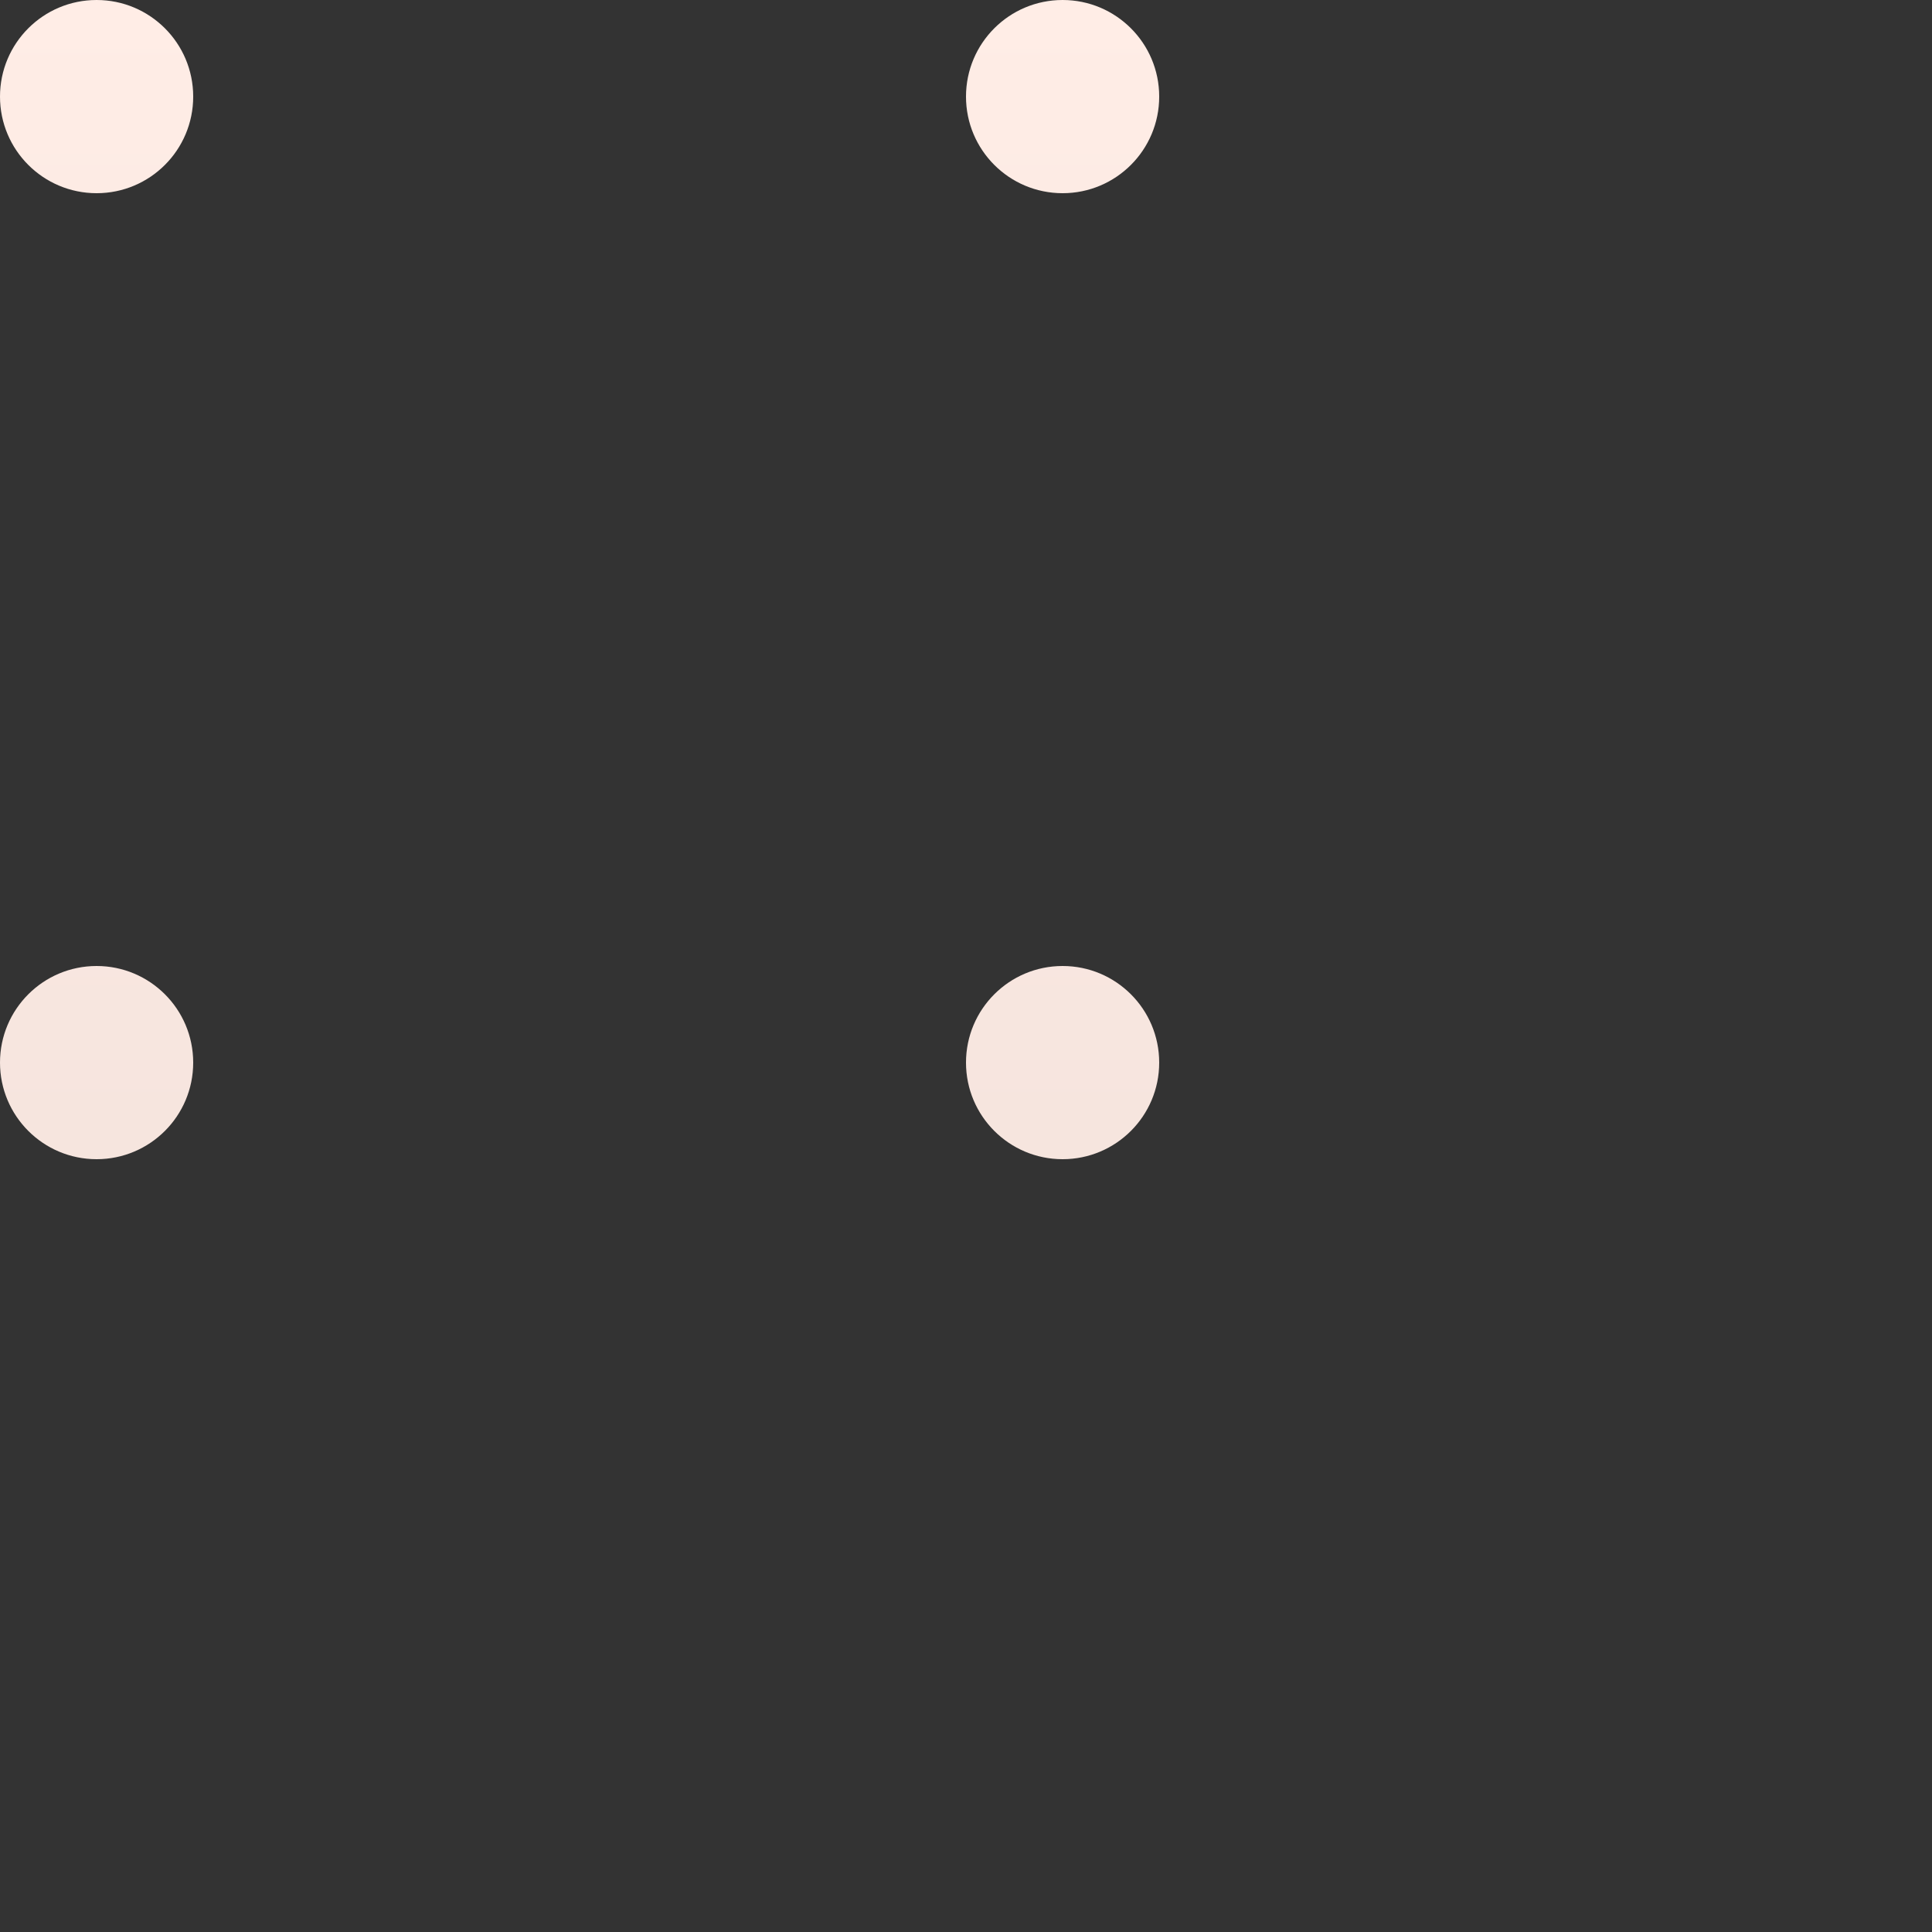<svg width="40" height="40" viewBox="0 0 40 40" fill="none" xmlns="http://www.w3.org/2000/svg">
<rect x="0" y="0" width="40" height="40" fill="#333333" stroke="none"/>
<path d="M2 20C3.105 20 4 20.895 4 22C4 23.105 3.105 24 2 24C0.895 24 9.22509e-07 23.105 8.74226e-07 22C8.25944e-07 20.895 0.895 20 2 20Z" fill="url(#paint0_linear_82_7)"/>
<path d="M22 20C23.105 20 24 20.895 24 22C24 23.105 23.105 24 22 24C20.895 24 20 23.105 20 22C20 20.895 20.895 20 22 20Z" fill="url(#paint1_linear_82_7)"/>
<path d="M2 8.74228e-07C3.105 8.25946e-07 4 0.895 4 2C4 3.105 3.105 4 2 4C0.895 4 4.82823e-08 3.105 0 2C-4.82823e-08 0.895 0.895 9.2251e-07 2 8.74228e-07Z" fill="url(#paint2_linear_82_7)"/>
<path d="M22 0C23.105 -4.82823e-08 24 0.895 24 2C24 3.105 23.105 4 22 4C20.895 4 20 3.105 20 2C20 0.895 20.895 4.82823e-08 22 0Z" fill="url(#paint3_linear_82_7)"/>
<defs>
<linearGradient id="paint0_linear_82_7" x1="1252.05" y1="-0.052" x2="1252.05" y2="383.948" gradientUnits="userSpaceOnUse">
<stop stop-color="#FFEDE6"/>
<stop offset="1" stop-color="#FFEDE6" stop-opacity="0.3"/>
</linearGradient>
<linearGradient id="paint1_linear_82_7" x1="1252.05" y1="-0.052" x2="1252.05" y2="383.948" gradientUnits="userSpaceOnUse">
<stop stop-color="#FFEDE6"/>
<stop offset="1" stop-color="#FFEDE6" stop-opacity="0.3"/>
</linearGradient>
<linearGradient id="paint2_linear_82_7" x1="1252.05" y1="-0.052" x2="1252.05" y2="383.948" gradientUnits="userSpaceOnUse">
<stop stop-color="#FFEDE6"/>
<stop offset="1" stop-color="#FFEDE6" stop-opacity="0.3"/>
</linearGradient>
<linearGradient id="paint3_linear_82_7" x1="1252.05" y1="-0.052" x2="1252.05" y2="383.948" gradientUnits="userSpaceOnUse">
<stop stop-color="#FFEDE6"/>
<stop offset="1" stop-color="#FFEDE6" stop-opacity="0.3"/>
</linearGradient>
</defs>
</svg>
